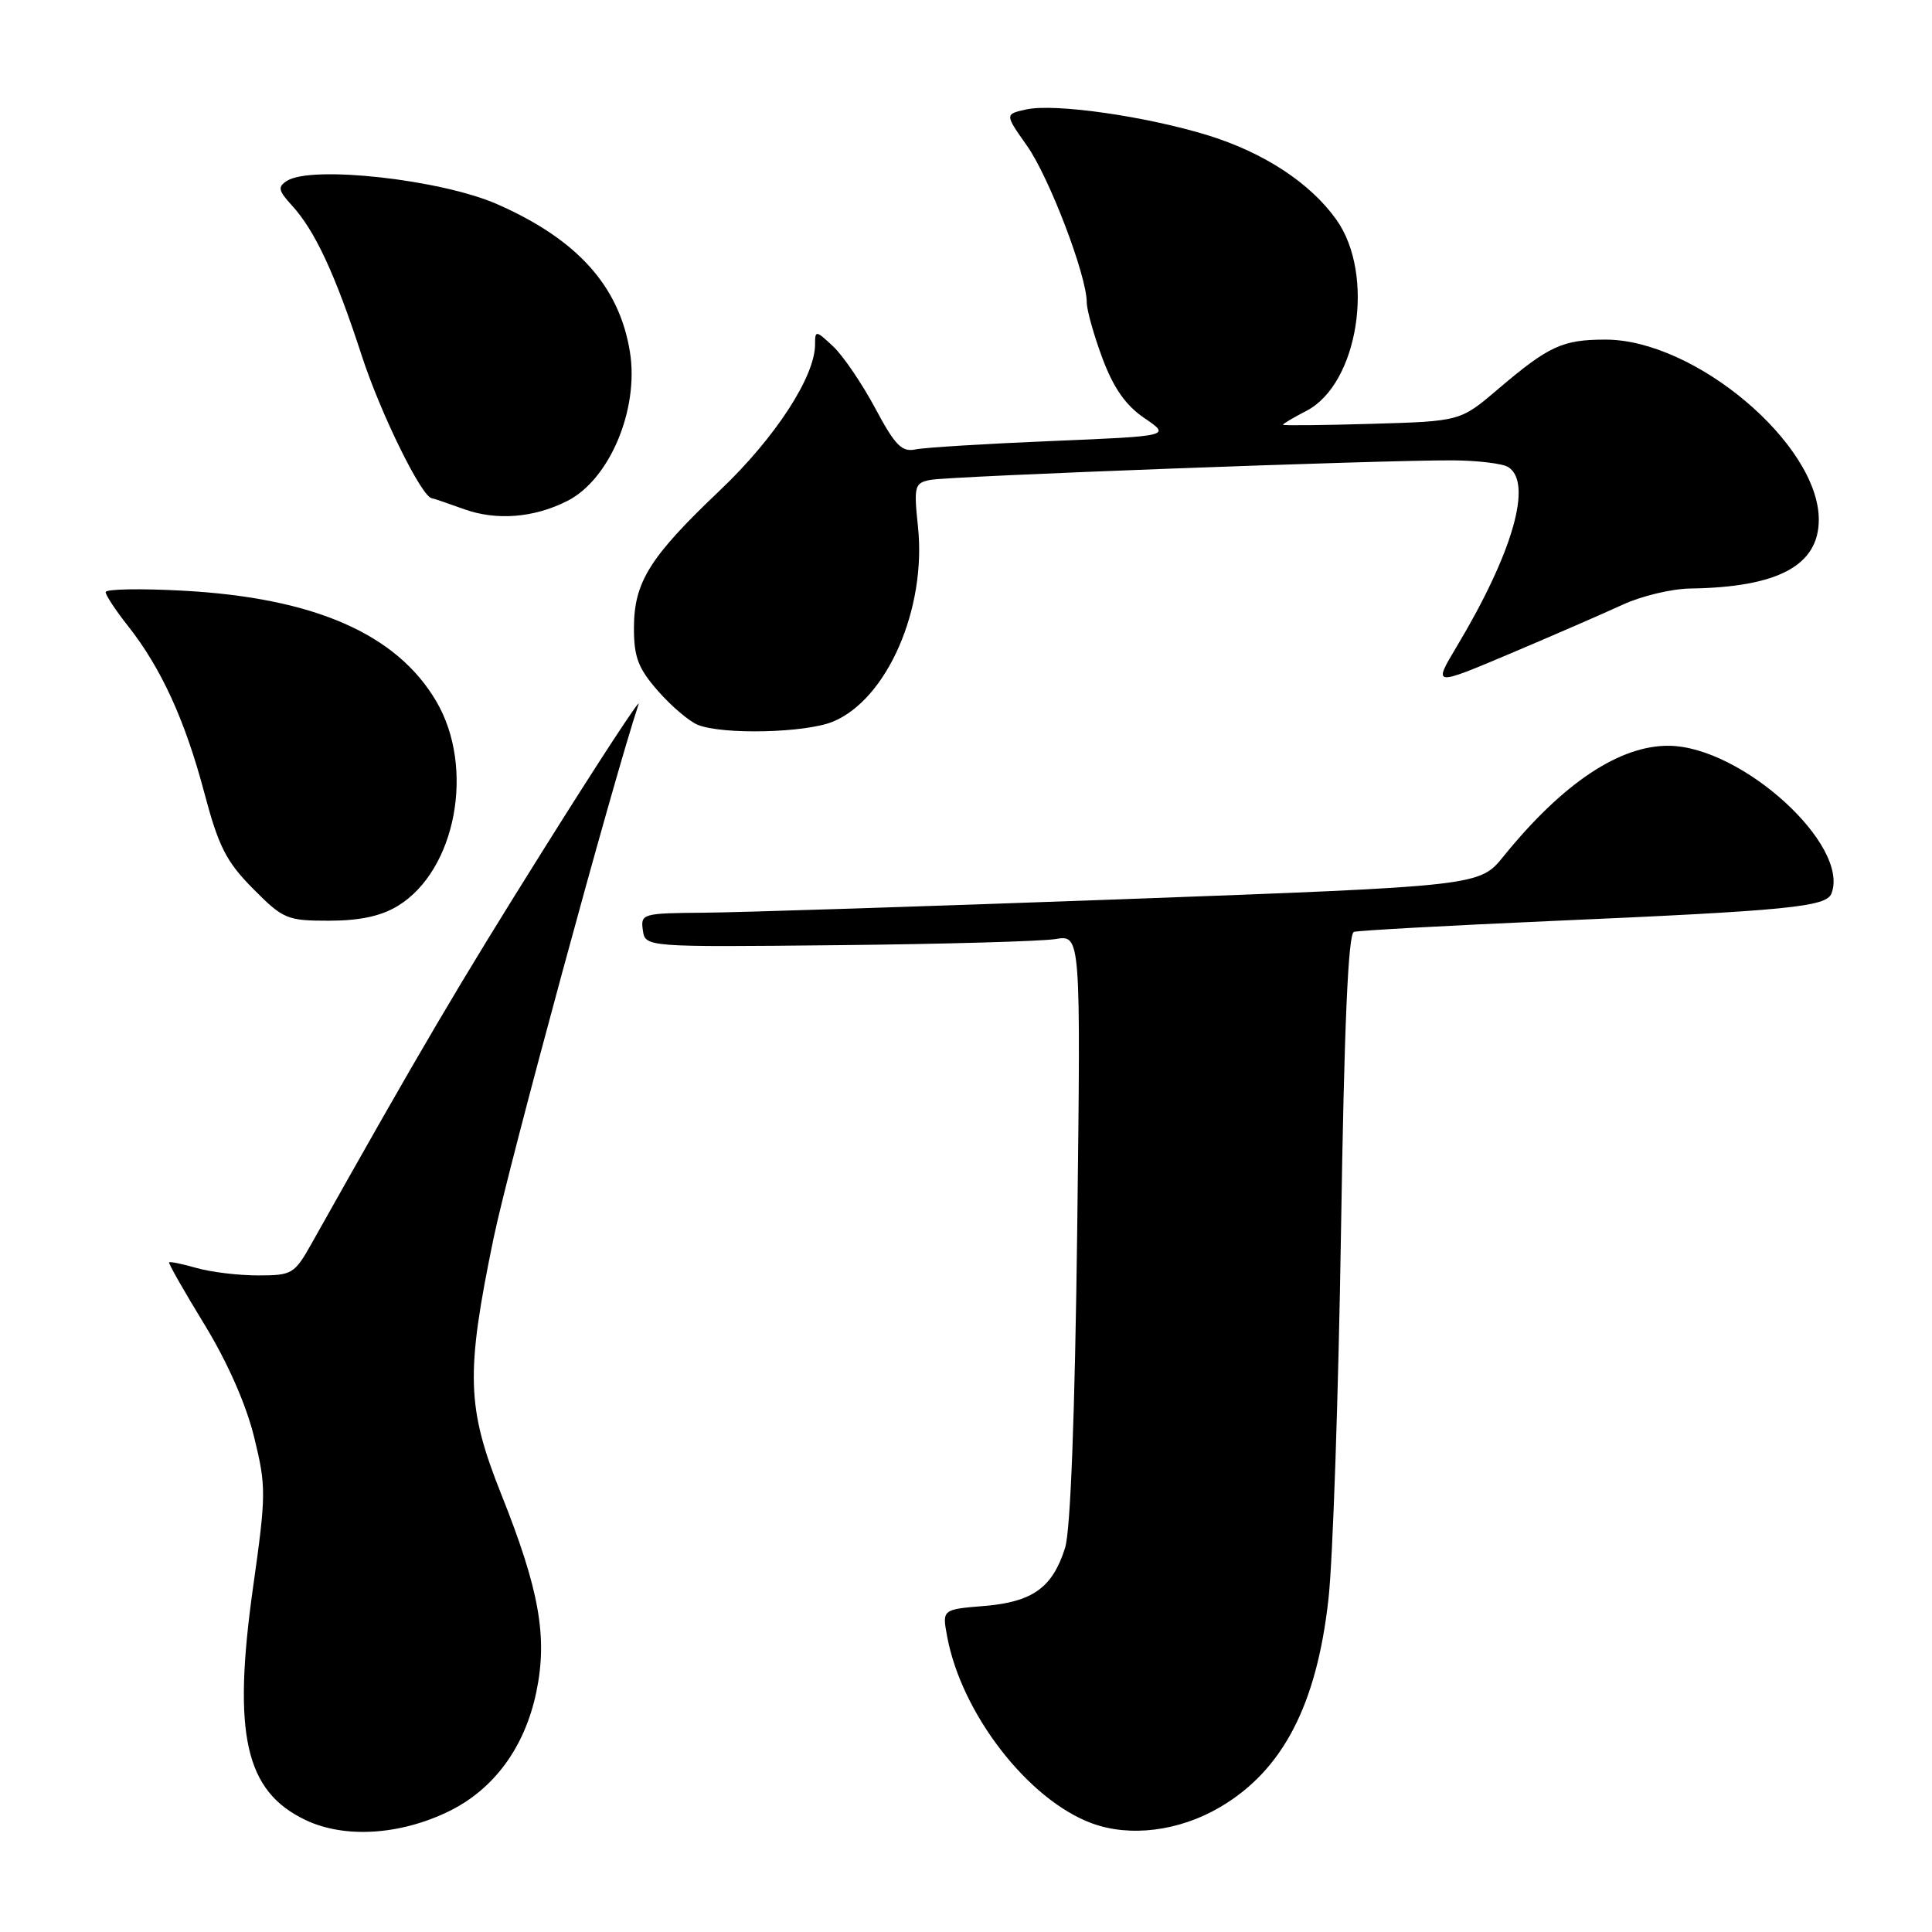 <?xml version="1.0" encoding="UTF-8" standalone="no"?>
<!DOCTYPE svg PUBLIC "-//W3C//DTD SVG 1.1//EN" "http://www.w3.org/Graphics/SVG/1.1/DTD/svg11.dtd" >
<svg xmlns="http://www.w3.org/2000/svg" xmlns:xlink="http://www.w3.org/1999/xlink" version="1.1" viewBox="0 0 256 256">
 <g >
 <path fill="currentColor"
d=" M 59.39 240.05 C 65.43 237.13 69.54 231.55 71.07 224.18 C 72.58 216.92 71.47 210.65 66.42 198.00 C 61.83 186.48 61.69 182.05 65.39 164.12 C 67.37 154.53 81.25 103.43 84.62 93.30 C 84.95 92.31 79.30 100.95 72.06 112.50 C 60.71 130.60 55.76 139.00 41.30 164.75 C 39.02 168.81 38.71 169.00 34.20 169.00 C 31.61 169.00 27.94 168.56 26.06 168.02 C 24.17 167.48 22.53 167.14 22.41 167.27 C 22.29 167.40 24.40 171.10 27.09 175.50 C 30.15 180.51 32.61 186.09 33.67 190.41 C 35.28 196.96 35.27 198.00 33.55 210.20 C 30.78 229.80 32.47 237.36 40.50 241.17 C 45.64 243.61 52.94 243.17 59.39 240.05 Z  M 161.64 239.47 C 169.96 234.60 174.47 225.94 176.03 211.86 C 176.61 206.71 177.35 184.80 177.69 163.16 C 178.11 135.97 178.64 123.72 179.40 123.48 C 180.01 123.29 191.75 122.65 205.50 122.04 C 236.92 120.67 242.00 120.17 242.68 118.39 C 245.14 111.98 230.83 98.96 221.19 98.82 C 214.64 98.73 207.08 103.77 199.24 113.45 C 196.04 117.41 196.04 117.41 148.77 119.15 C 122.77 120.10 97.76 120.91 93.18 120.94 C 85.14 121.00 84.87 121.08 85.18 123.25 C 85.50 125.50 85.50 125.50 111.00 125.24 C 125.03 125.10 138.01 124.73 139.86 124.43 C 143.21 123.87 143.21 123.87 142.74 162.68 C 142.43 187.57 141.85 202.79 141.13 205.10 C 139.46 210.38 136.83 212.27 130.40 212.80 C 124.83 213.26 124.83 213.26 125.51 216.88 C 127.42 227.09 136.24 238.48 144.66 241.59 C 149.70 243.46 156.22 242.65 161.64 239.47 Z  M 52.71 120.04 C 60.42 115.33 62.98 101.73 57.81 92.93 C 52.56 83.99 41.63 79.21 24.25 78.27 C 18.61 77.96 14.00 78.05 14.00 78.46 C 14.00 78.87 15.34 80.90 16.97 82.96 C 21.34 88.48 24.52 95.43 27.06 105.00 C 28.96 112.18 29.97 114.16 33.52 117.75 C 37.53 121.79 38.02 122.00 43.62 122.00 C 47.69 121.99 50.49 121.39 52.71 120.04 Z  M 110.40 95.61 C 117.56 92.61 122.77 80.67 121.64 69.83 C 121.07 64.40 121.18 64.00 123.27 63.59 C 125.75 63.09 183.06 60.95 192.50 61.00 C 195.80 61.02 199.11 61.42 199.85 61.89 C 203.13 63.96 200.45 73.29 193.00 85.71 C 189.88 90.93 189.88 90.93 200.19 86.57 C 205.86 84.17 212.53 81.27 215.00 80.13 C 217.47 78.98 221.53 78.01 224.00 77.98 C 235.62 77.81 241.00 74.92 241.00 68.85 C 241.00 58.85 224.59 45.00 212.74 45.00 C 207.05 45.00 205.23 45.83 198.50 51.56 C 193.50 55.82 193.50 55.82 181.75 56.16 C 175.29 56.35 170.00 56.40 170.00 56.28 C 170.00 56.15 171.39 55.33 173.09 54.45 C 179.99 50.89 182.26 36.39 177.07 29.10 C 173.62 24.25 167.50 20.24 160.09 17.94 C 151.85 15.40 139.76 13.67 135.99 14.50 C 133.13 15.13 133.13 15.13 136.08 19.31 C 139.03 23.49 144.00 36.52 144.00 40.06 C 144.00 41.08 144.94 44.42 146.08 47.48 C 147.56 51.43 149.16 53.72 151.65 55.41 C 155.14 57.78 155.14 57.78 139.32 58.44 C 130.62 58.80 122.51 59.30 121.31 59.55 C 119.49 59.93 118.60 59.02 115.97 54.09 C 114.23 50.84 111.73 47.16 110.41 45.91 C 108.10 43.75 108.00 43.74 108.00 45.63 C 108.00 49.90 102.72 58.01 95.42 64.95 C 86.07 73.83 84.01 77.13 84.00 83.22 C 84.00 87.10 84.57 88.57 87.20 91.57 C 88.95 93.57 91.32 95.58 92.45 96.04 C 95.76 97.38 106.78 97.12 110.40 95.61 Z  M 75.17 66.38 C 80.78 63.54 84.69 54.24 83.47 46.64 C 82.07 37.93 76.52 31.74 65.89 27.06 C 58.46 23.79 41.32 21.88 38.03 23.96 C 36.77 24.76 36.87 25.24 38.66 27.20 C 41.73 30.54 44.41 36.31 47.93 47.11 C 50.42 54.79 55.91 65.94 57.23 66.02 C 57.38 66.02 59.30 66.68 61.50 67.47 C 65.79 69.01 70.75 68.62 75.17 66.38 Z "/>
</g>
</svg>